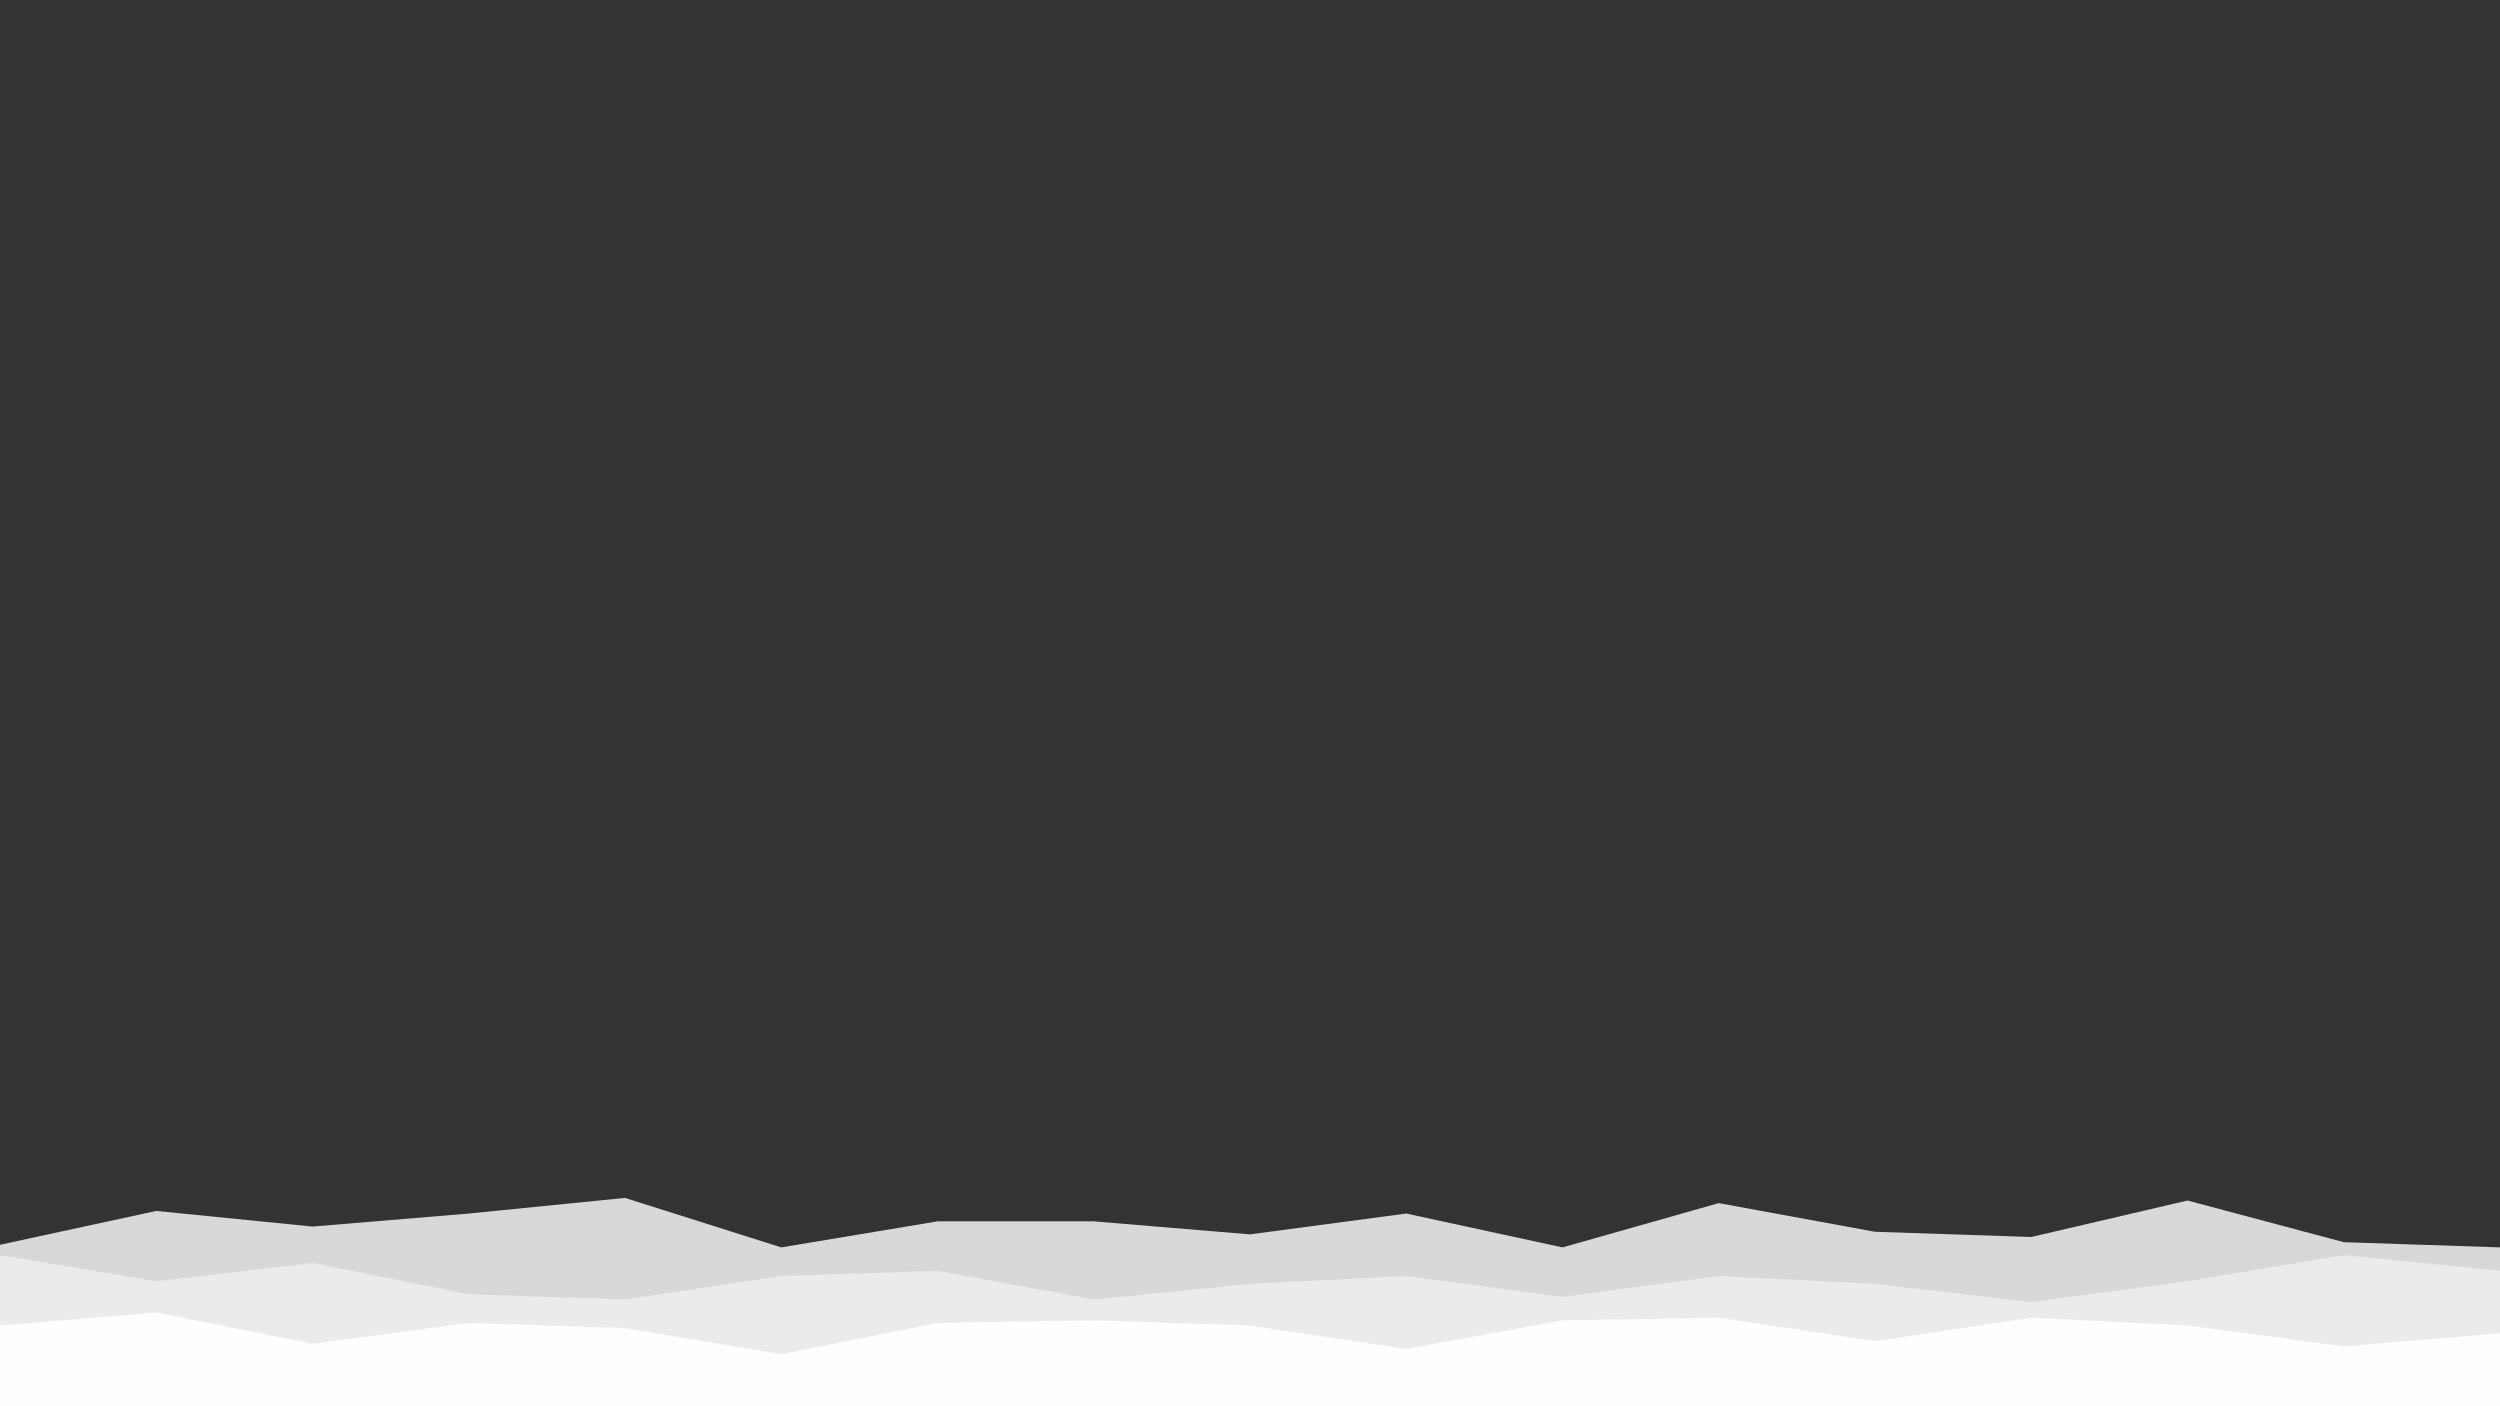 <svg id="visual" viewBox="0 0 960 540" width="960" height="540" xmlns="http://www.w3.org/2000/svg" xmlns:xlink="http://www.w3.org/1999/xlink" version="1.1"><rect x="0" y="0" width="960" height="540" fill="#333333" stroke="none"/><path d="M0 478L60 465L120 471L180 466L240 460L300 479L360 469L420 469L480 474L540 466L600 479L660 462L720 473L780 475L840 461L900 477L960 479L960 541L900 541L840 541L780 541L720 541L660 541L600 541L540 541L480 541L420 541L360 541L300 541L240 541L180 541L120 541L60 541L0 541Z" fill="#d8d8d8"></path><path d="M0 482L60 492L120 485L180 497L240 499L300 490L360 488L420 499L480 493L540 490L600 498L660 490L720 493L780 500L840 492L900 482L960 488L960 541L900 541L840 541L780 541L720 541L660 541L600 541L540 541L480 541L420 541L360 541L300 541L240 541L180 541L120 541L60 541L0 541Z" fill="#ebebeb"></path><path d="M0 509L60 504L120 516L180 508L240 510L300 520L360 508L420 507L480 509L540 518L600 507L660 506L720 515L780 506L840 509L900 517L960 512L960 541L900 541L840 541L780 541L720 541L660 541L600 541L540 541L480 541L420 541L360 541L300 541L240 541L180 541L120 541L60 541L0 541Z" fill="#fffefe"></path></svg>